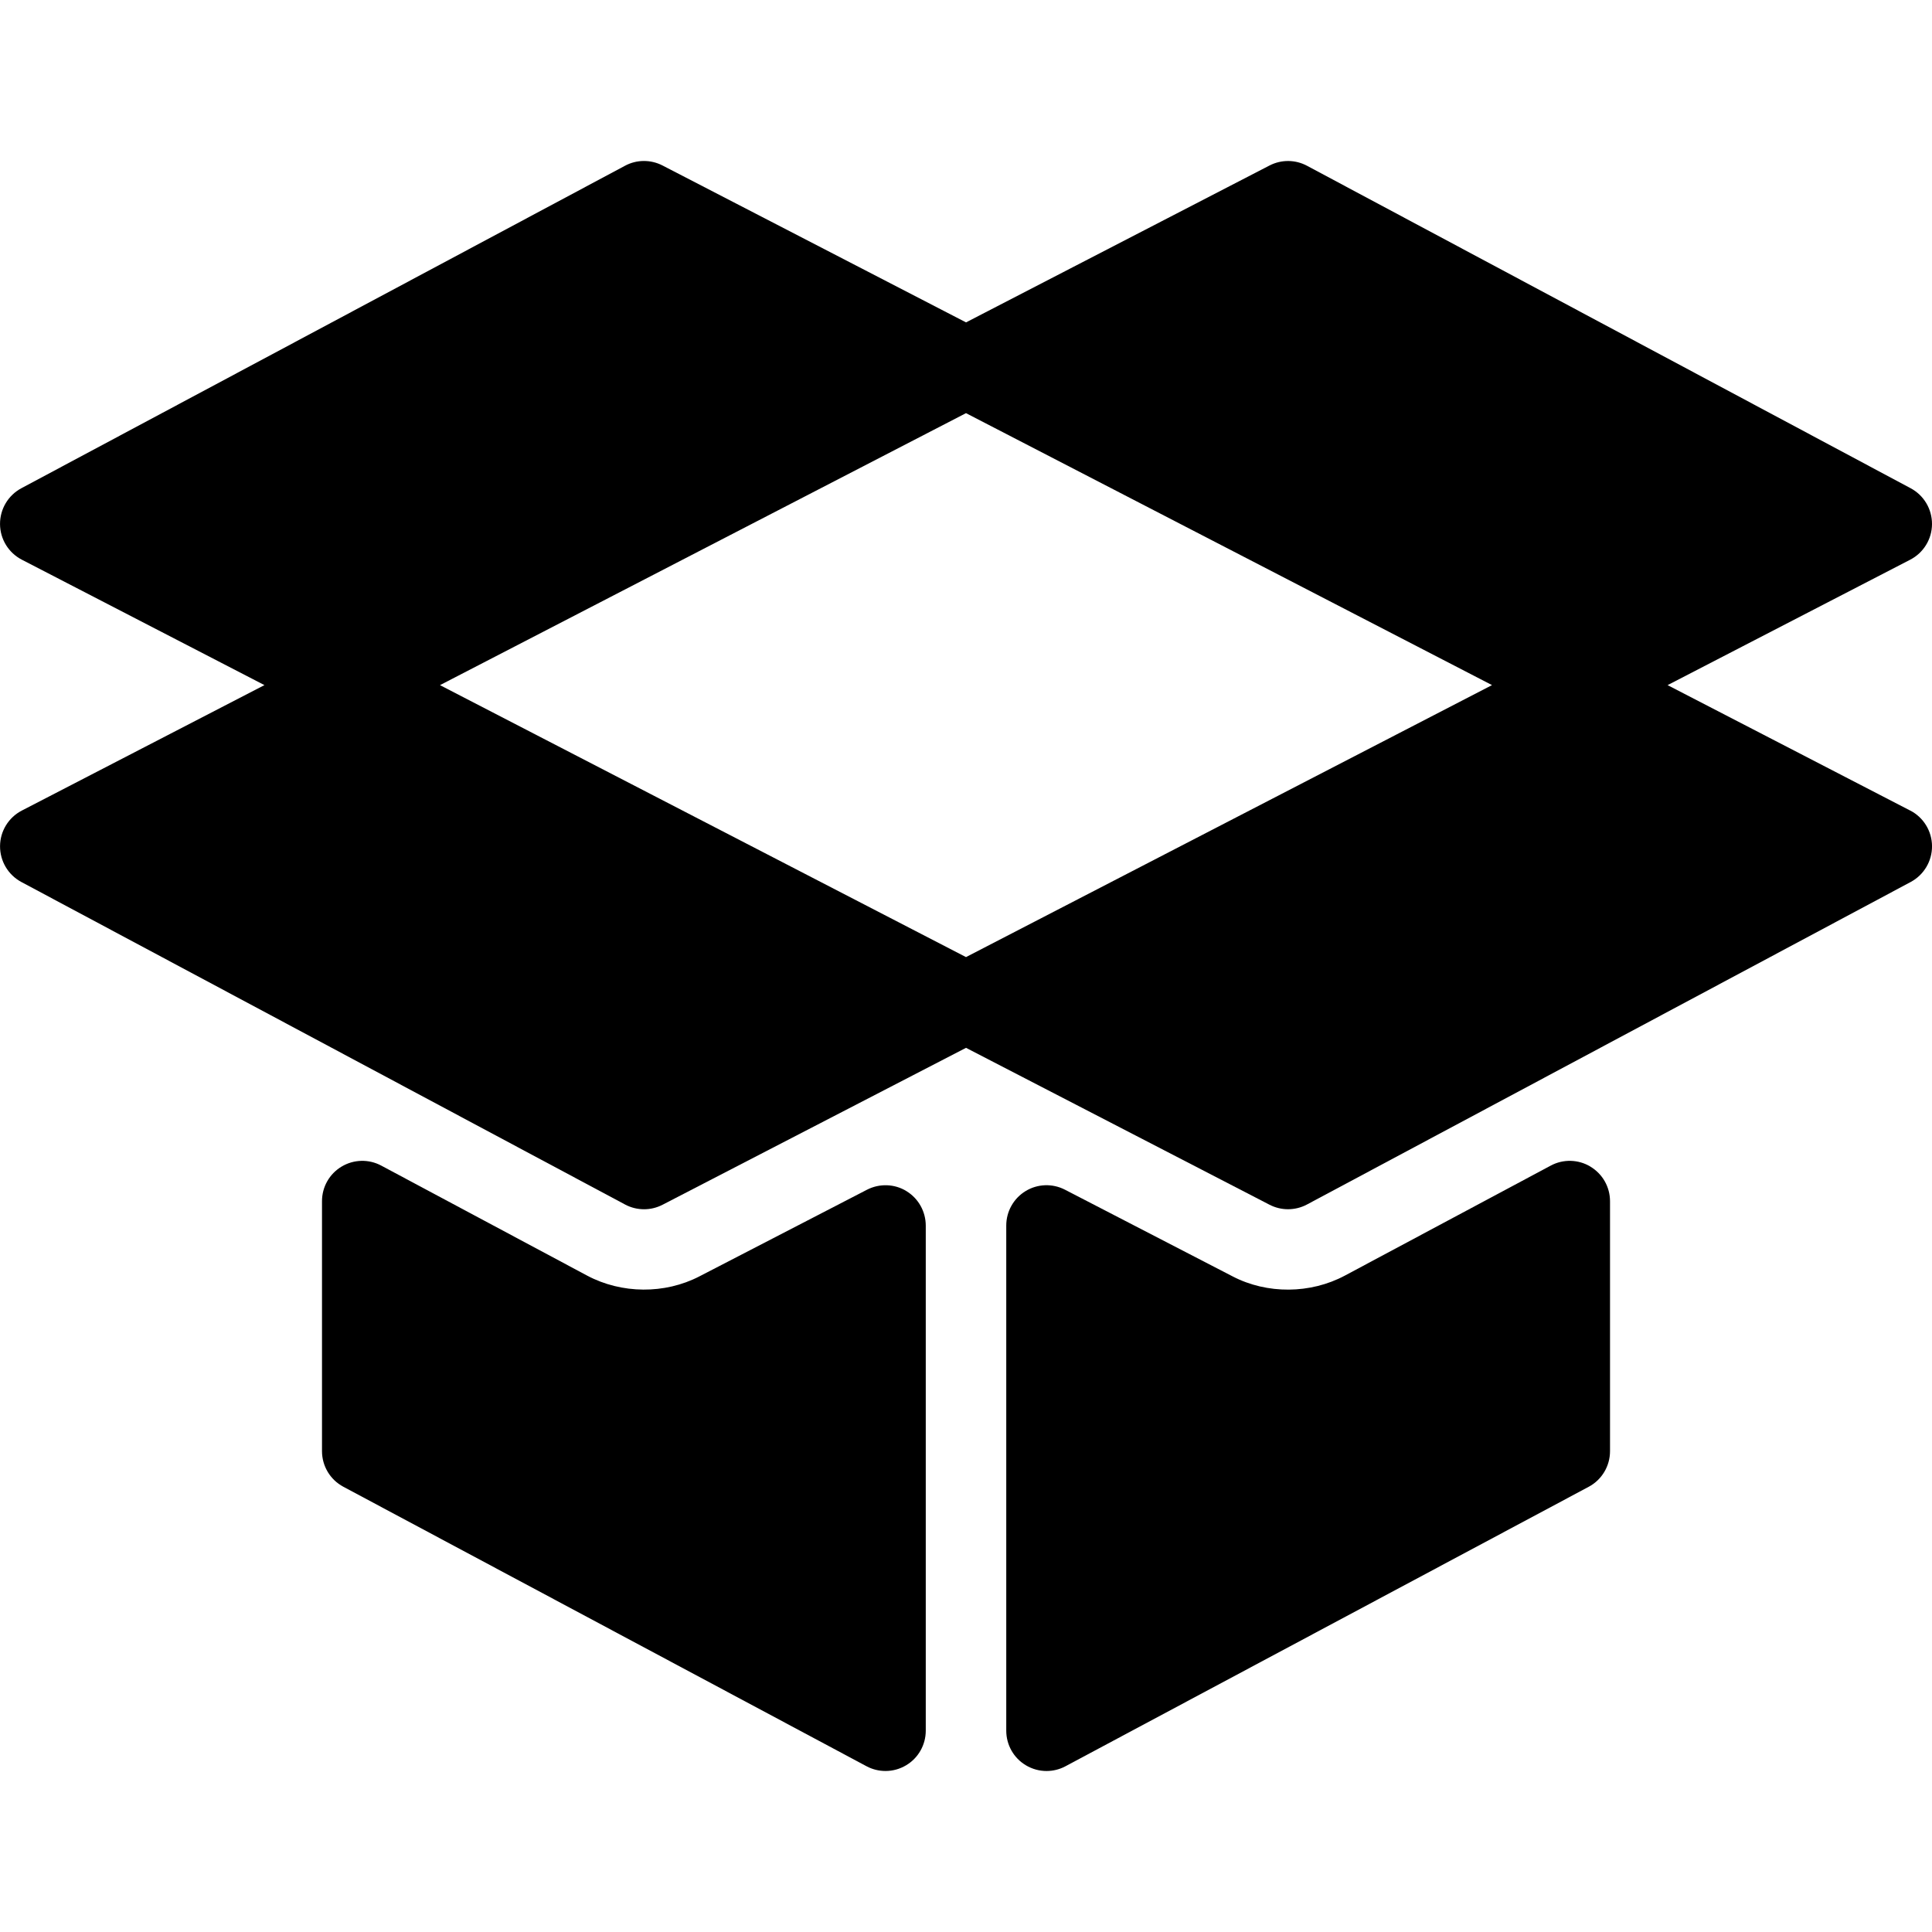 <svg style="enable-background:new 0 0 512 512" xmlns="http://www.w3.org/2000/svg" version="1.1" y="0px" x="0px" viewBox="0 0 512 512"><path d="m506.23 214.81l-64.301-33.243 64.301-33.243c3.521-1.826 5.75-5.447 5.771-9.422s-2.146-7.627-5.646-9.505l-160-85.475c-3.104-1.649-6.792-1.669-9.917-0.063l-80.43 41.578-80.438-41.583c-3.125-1.607-6.854-1.586-9.917 0.063l-160 85.475c-3.5 1.878-5.667 5.53-5.646 9.505s2.25 7.596 5.771 9.422l64.301 33.243-64.295 33.25c-3.521 1.826-5.75 5.447-5.771 9.422s2.146 7.627 5.646 9.505l160 85.475c1.563 0.835 3.292 1.252 5.021 1.252 1.688 0 3.354-0.396 4.896-1.189l80.43-41.59 80.438 41.583c1.542 0.793 3.208 1.189 4.896 1.189 1.729 0 3.458-0.417 5.021-1.252l160-85.475c3.5-1.878 5.667-5.53 5.646-9.505-0.03-3.99-2.26-7.61-5.78-9.43zm-250.23 38.83l-139.4-72.071 139.4-72.08 139.4 72.071-139.4 72.08z"/><path d="m240.21 315.65c-3.146-1.93-7.125-2.066-10.438-0.365l-44.438 22.976c-9.146 4.737-20.604 4.654-29.729-0.209l-54.583-29.163c-3.292-1.753-7.271-1.669-10.5 0.271-3.229 1.93-5.188 5.405-5.188 9.161v66.245c0 3.944 2.167 7.575 5.646 9.432l138.67 74.081c1.563 0.835 3.292 1.252 5.021 1.252 1.896 0 3.792-0.511 5.479-1.523 3.229-1.93 5.188-5.405 5.188-9.161v-133.86c-0.01-3.72-1.94-7.19-5.13-9.13z"/><path d="m421.48 309.16c-3.229-1.941-7.229-2.024-10.5-0.271l-54.583 29.163c-9.125 4.873-20.604 4.956-29.729 0.209l-44.437-22.976c-3.313-1.711-7.292-1.565-10.438 0.365-3.188 1.941-5.125 5.405-5.125 9.13v133.87c0 3.756 1.958 7.231 5.188 9.161 1.688 1.012 3.583 1.523 5.479 1.523 1.729 0 3.458-0.417 5.021-1.252l138.67-74.07c3.479-1.857 5.646-5.488 5.646-9.432v-66.245c0-3.75-1.96-7.23-5.19-9.16z"/></svg>
